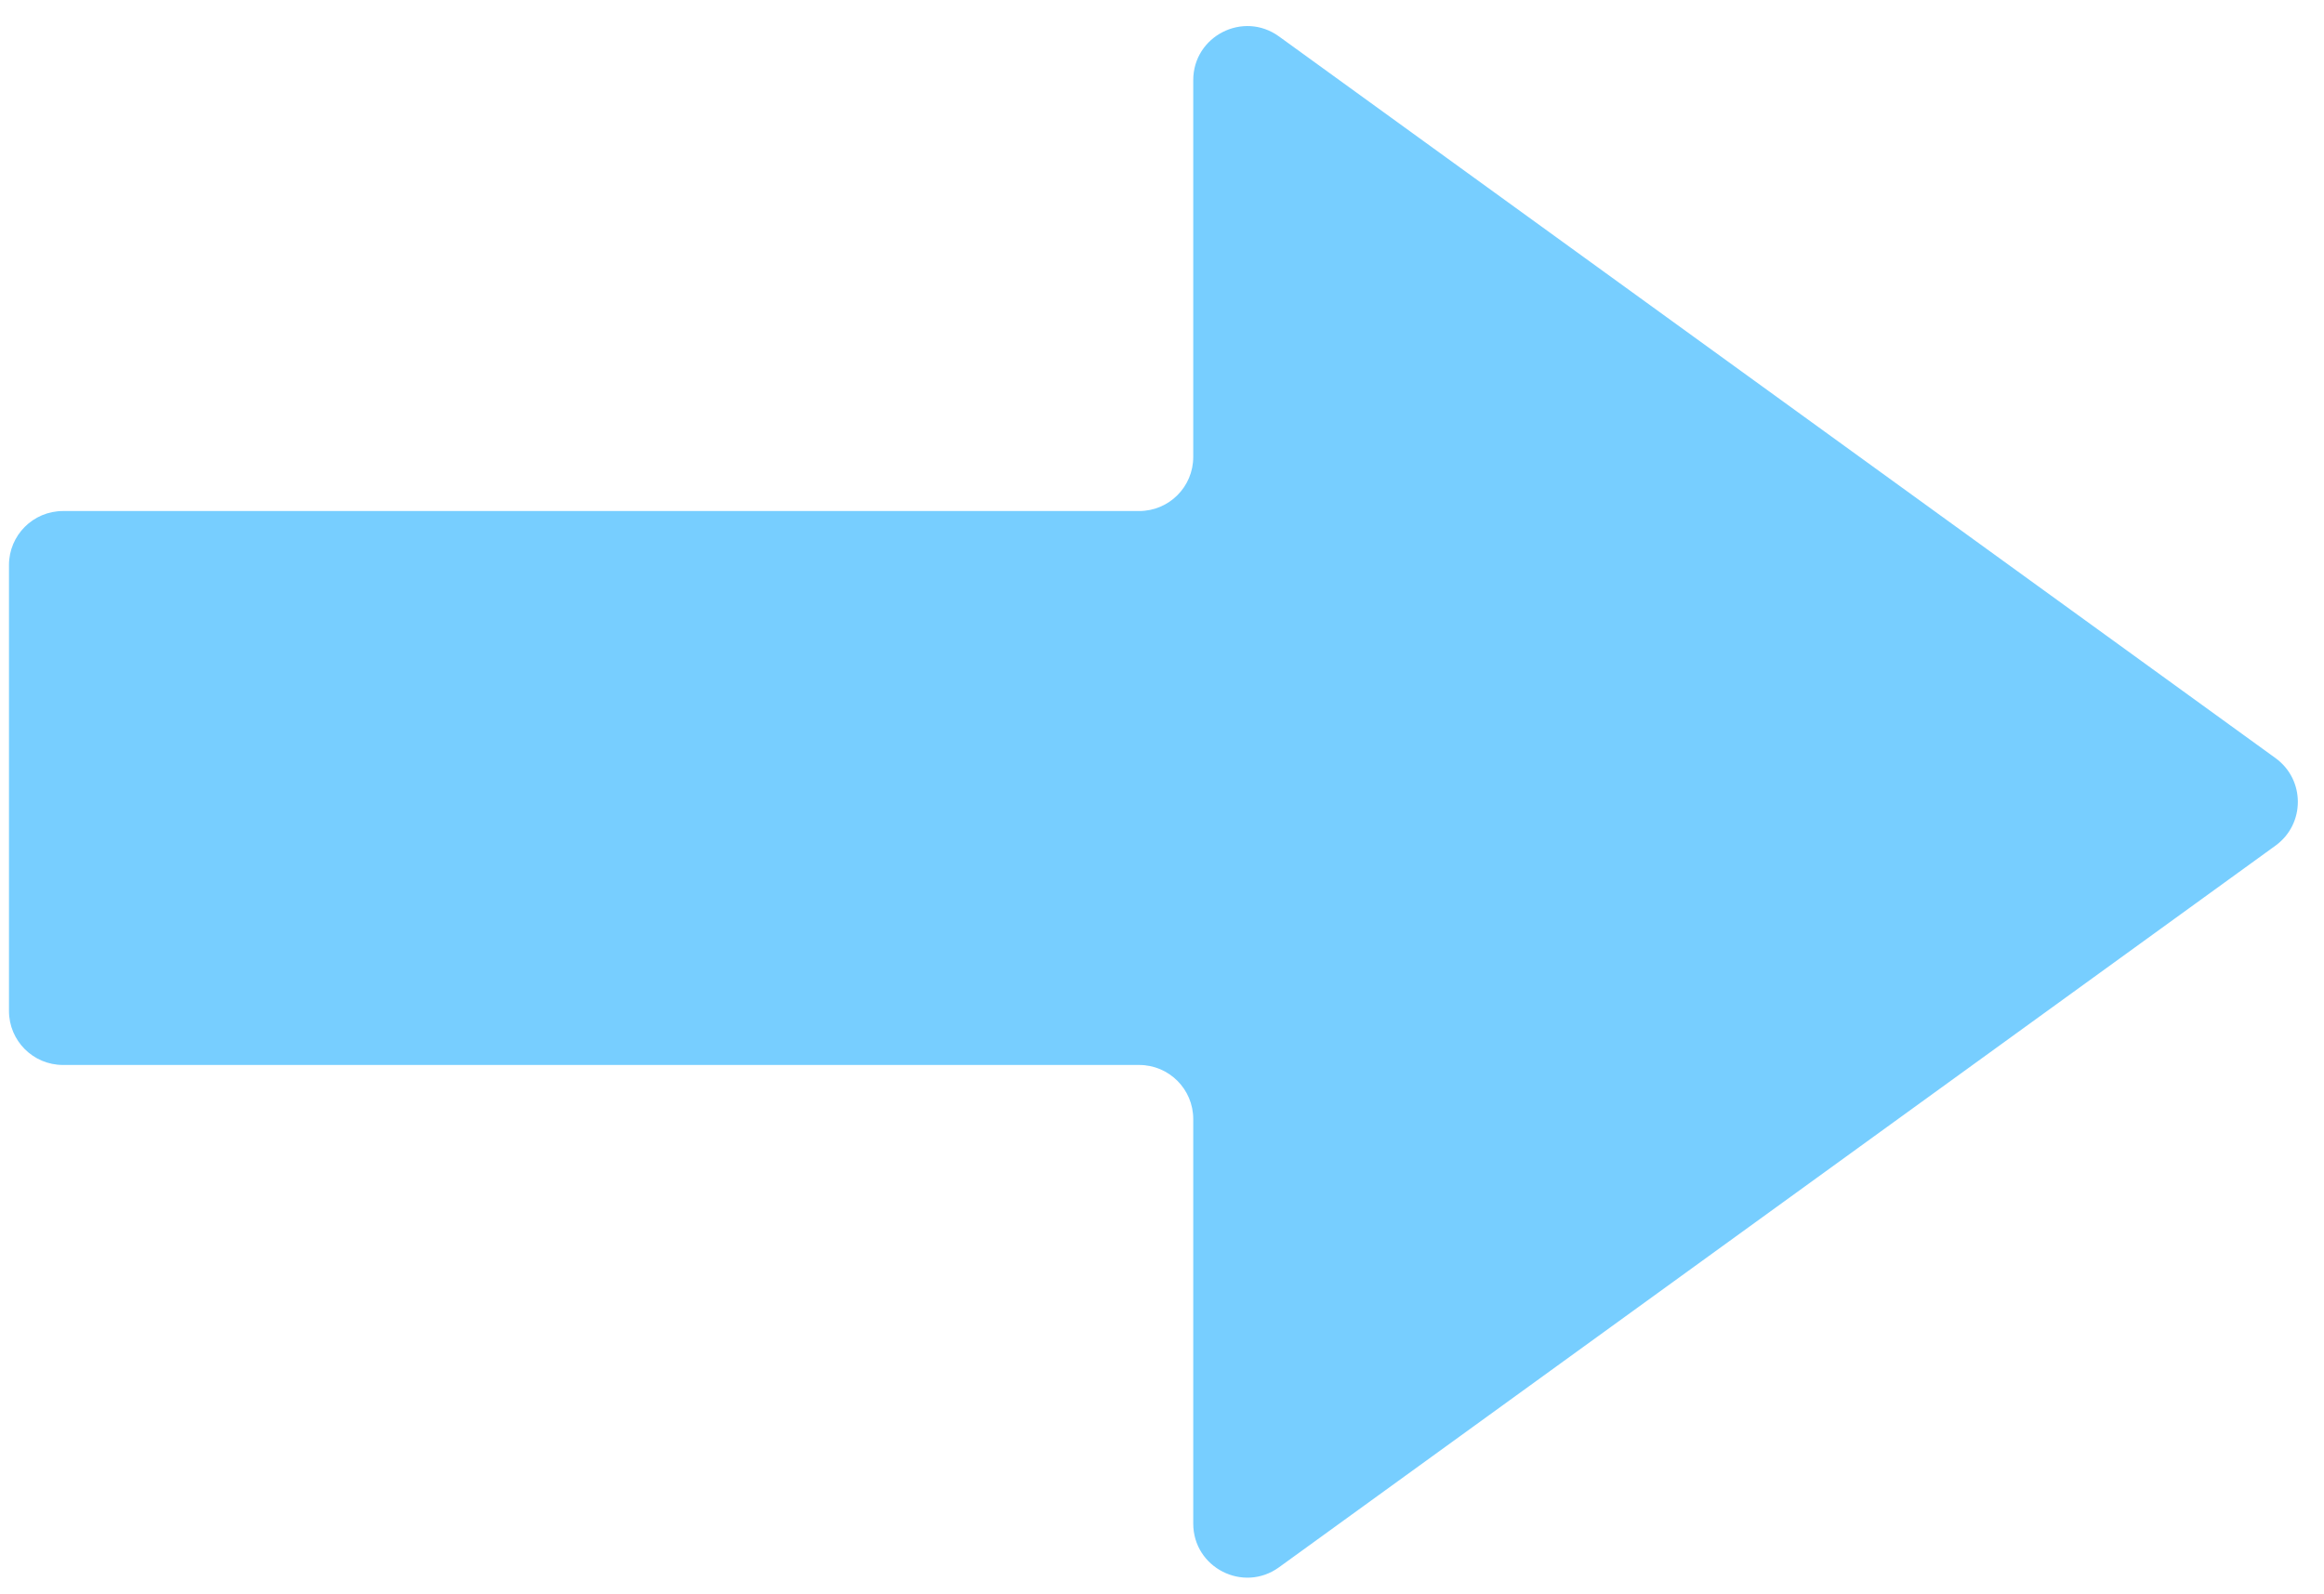 <svg width="86" height="59" viewBox="0 0 86 59" fill="none" xmlns="http://www.w3.org/2000/svg">
<path fill-rule="evenodd" clip-rule="evenodd" d="M44.156 56.388C44.156 58.021 46.006 58.966 47.329 58.008L84.205 31.298C85.308 30.499 85.308 28.857 84.205 28.058L47.329 1.348C46.006 0.39 44.156 1.335 44.156 2.968V16.914C44.156 18.018 43.26 18.914 42.156 18.914L2.332 18.914C1.227 18.914 0.332 19.809 0.332 20.914V37.416C0.332 38.521 1.227 39.416 2.332 39.416L42.156 39.416C43.26 39.416 44.156 40.312 44.156 41.416V56.388Z" fill="#77CEFF"/>
</svg>

